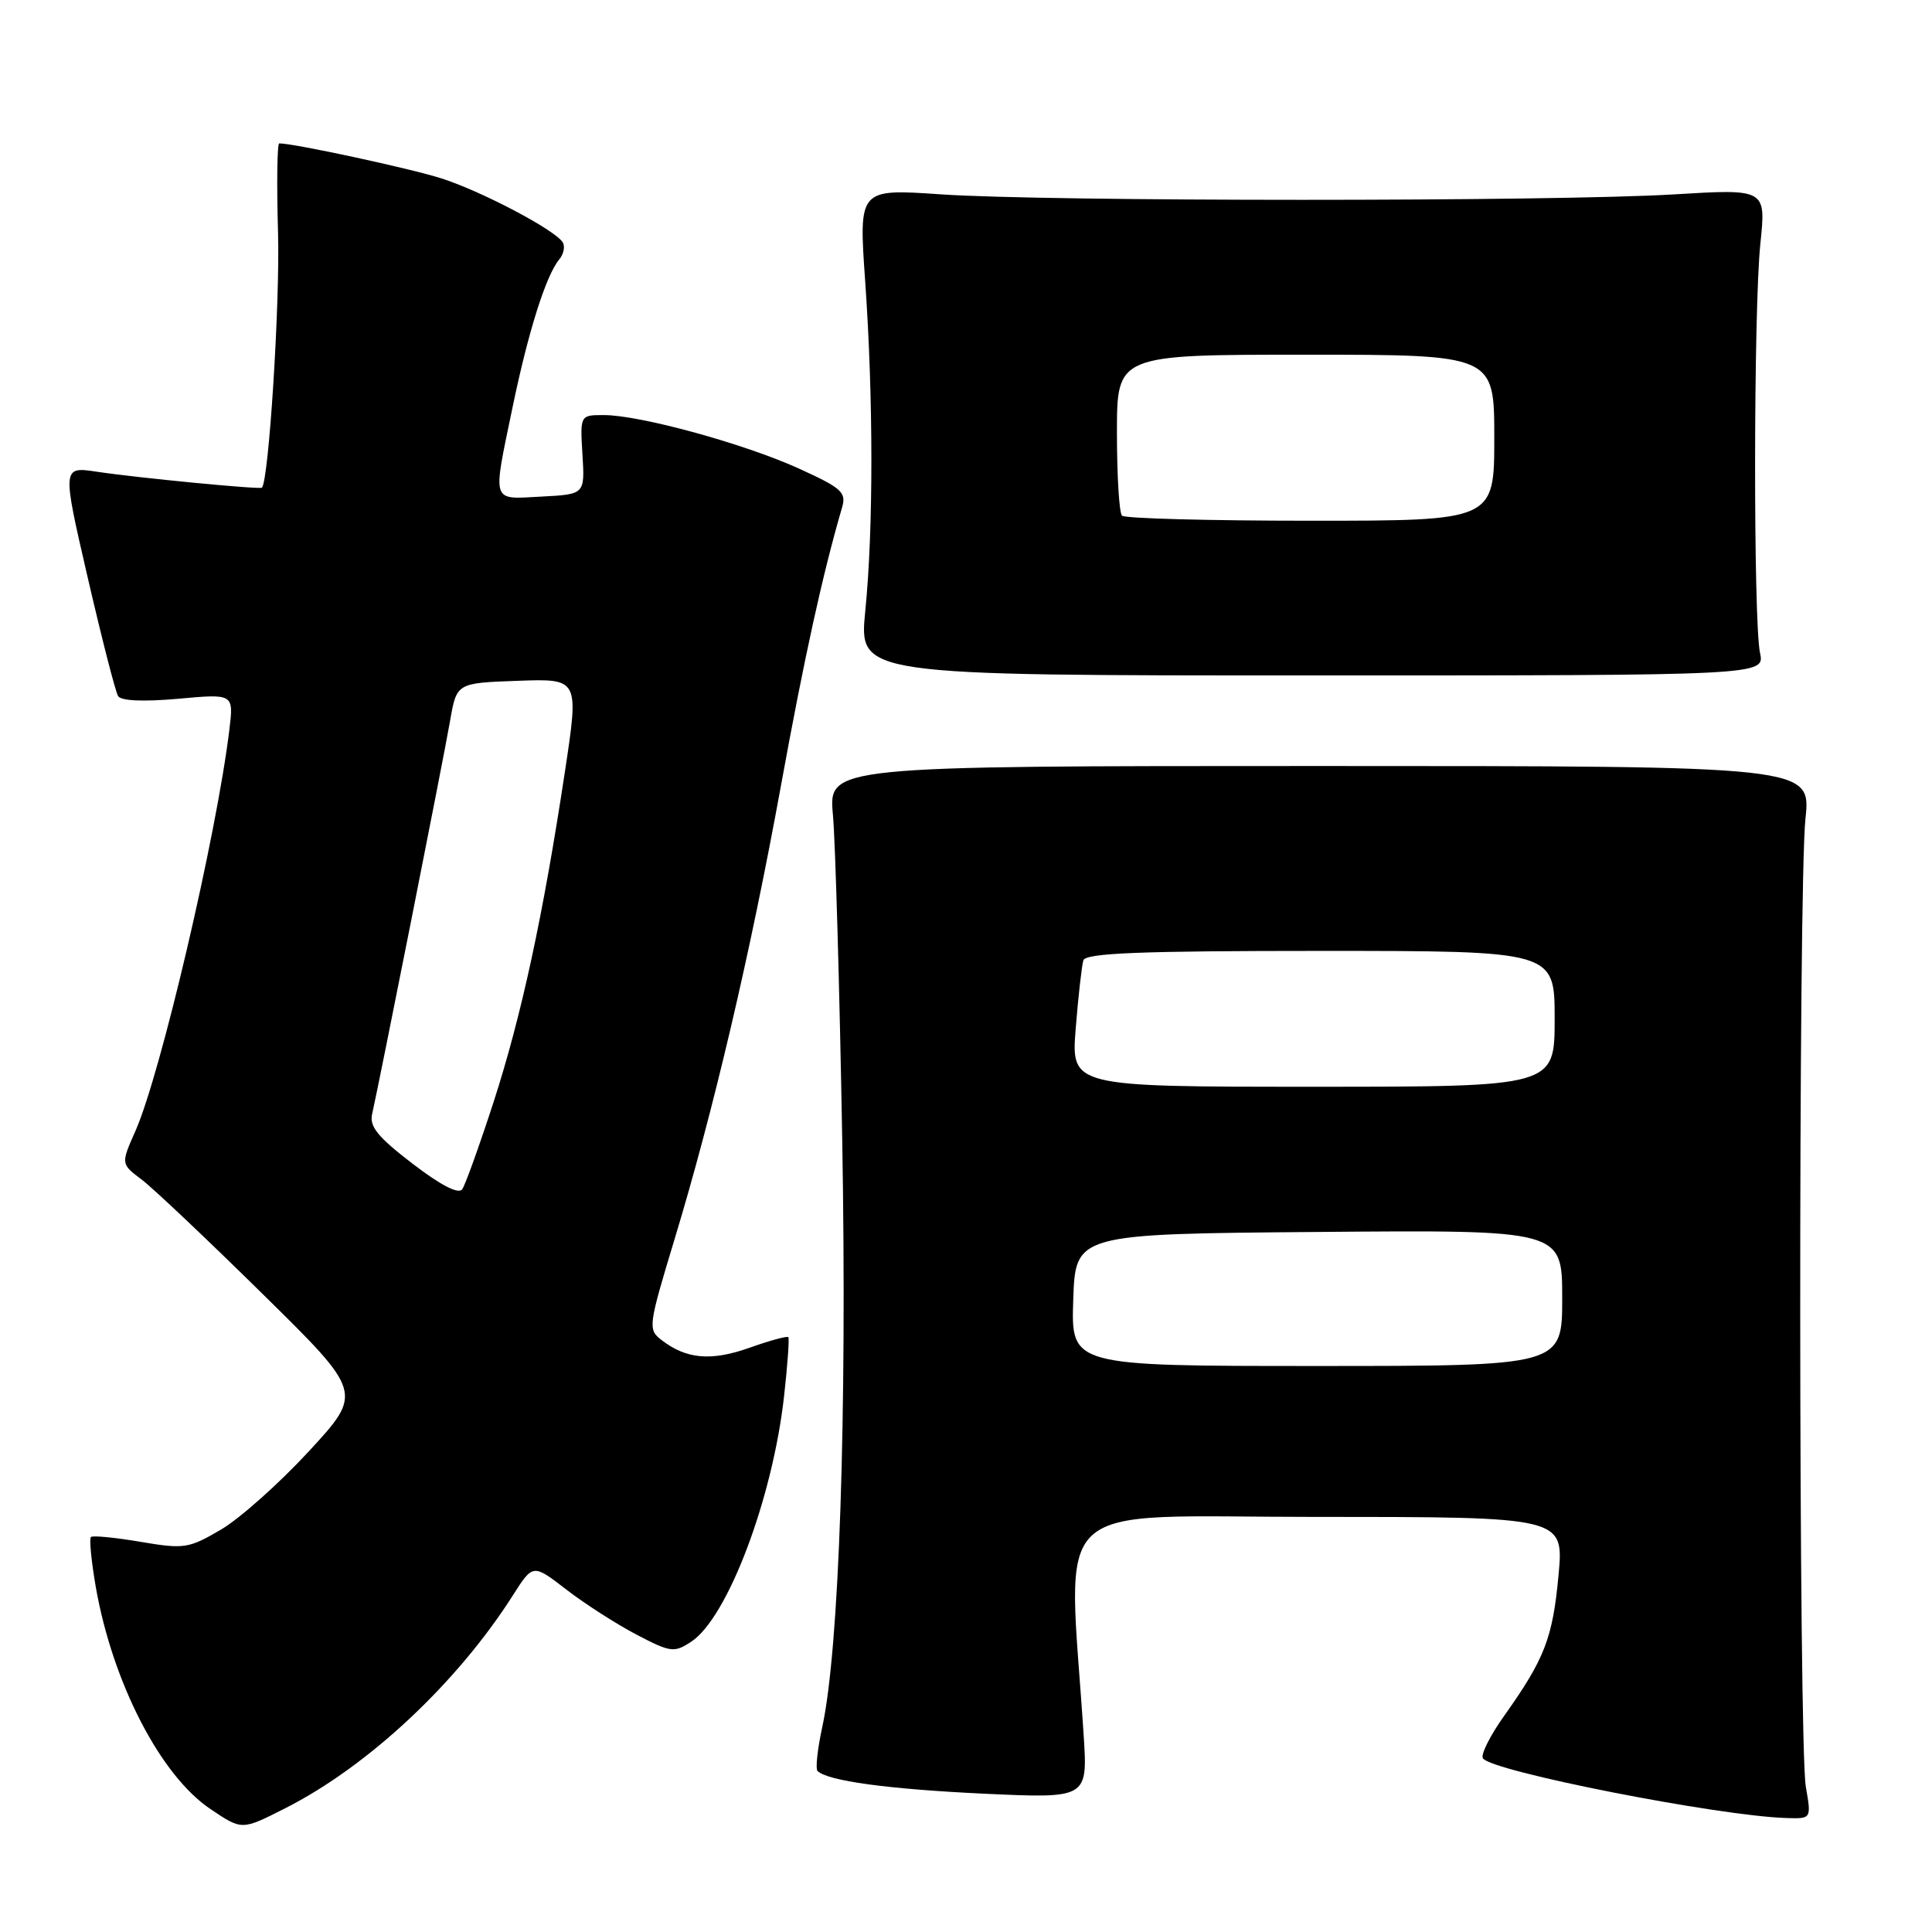 <?xml version="1.0" encoding="UTF-8" standalone="no"?>
<!DOCTYPE svg PUBLIC "-//W3C//DTD SVG 1.1//EN" "http://www.w3.org/Graphics/SVG/1.1/DTD/svg11.dtd" >
<svg xmlns="http://www.w3.org/2000/svg" xmlns:xlink="http://www.w3.org/1999/xlink" version="1.1" viewBox="0 0 256 256">
 <g >
 <path fill="currentColor"
d=" M 37.80 239.60 C 48.78 234.04 60.58 223.00 67.98 211.36 C 70.62 207.21 70.62 207.21 75.06 210.64 C 77.50 212.52 81.68 215.20 84.33 216.59 C 88.86 218.96 89.33 219.02 91.58 217.54 C 96.41 214.38 102.40 198.52 103.90 184.94 C 104.36 180.85 104.60 177.35 104.46 177.18 C 104.31 177.00 101.99 177.63 99.30 178.59 C 94.22 180.39 90.94 180.10 87.64 177.55 C 85.84 176.16 85.90 175.71 89.35 164.31 C 94.51 147.30 99.43 126.35 103.50 104.00 C 106.57 87.12 109.03 75.96 111.58 67.24 C 112.17 65.23 111.53 64.66 105.78 62.05 C 98.51 58.76 84.78 55.00 80.01 55.00 C 76.86 55.00 76.86 55.00 77.18 60.25 C 77.50 65.50 77.50 65.50 71.75 65.80 C 65.01 66.15 65.24 66.88 67.94 53.86 C 70.01 43.89 72.35 36.49 74.10 34.38 C 74.69 33.67 74.90 32.65 74.56 32.11 C 73.56 30.47 63.83 25.35 58.50 23.64 C 54.45 22.34 39.00 19.00 37.00 19.00 C 36.73 19.00 36.65 24.29 36.84 30.75 C 37.12 40.07 35.61 63.81 34.70 64.62 C 34.40 64.88 18.16 63.31 12.86 62.51 C 8.22 61.81 8.22 61.81 11.62 76.52 C 13.49 84.61 15.30 91.68 15.65 92.24 C 16.04 92.87 19.01 93.00 23.62 92.59 C 30.97 91.92 30.97 91.92 30.39 96.71 C 28.68 110.75 21.29 142.29 17.95 149.85 C 16.01 154.22 16.01 154.22 18.76 156.29 C 20.27 157.43 27.48 164.25 34.79 171.45 C 48.09 184.53 48.09 184.53 40.95 192.28 C 37.02 196.54 31.77 201.22 29.28 202.68 C 25.00 205.19 24.40 205.28 18.62 204.30 C 15.26 203.73 12.30 203.44 12.05 203.66 C 11.81 203.88 12.10 206.86 12.69 210.28 C 14.92 222.98 21.28 235.29 27.90 239.72 C 32.09 242.53 32.02 242.53 37.80 239.60 Z  M 239.28 236.75 C 238.32 231.21 238.28 117.63 239.23 108.50 C 239.97 101.50 239.97 101.50 174.87 101.50 C 109.77 101.50 109.77 101.50 110.37 108.00 C 110.69 111.58 111.25 130.93 111.60 151.00 C 112.24 187.93 111.20 218.44 108.96 228.82 C 108.32 231.74 108.04 234.37 108.32 234.66 C 109.64 235.98 117.66 237.07 130.31 237.67 C 144.13 238.31 144.13 238.31 143.59 229.91 C 141.52 197.93 138.23 201.00 174.57 201.00 C 207.23 201.00 207.23 201.00 206.51 208.75 C 205.74 217.05 204.68 219.79 199.35 227.30 C 197.47 229.93 196.18 232.49 196.49 232.98 C 197.55 234.70 227.73 240.64 236.76 240.90 C 240.02 241.00 240.02 241.00 239.28 236.75 Z  M 233.21 86.50 C 232.32 82.26 232.35 40.95 233.26 32.26 C 234.01 25.02 234.01 25.02 221.76 25.76 C 205.85 26.72 138.66 26.72 124.64 25.75 C 113.78 25.01 113.78 25.01 114.64 37.25 C 115.73 52.81 115.74 70.11 114.65 81.00 C 113.81 89.50 113.81 89.50 173.83 89.50 C 233.85 89.50 233.85 89.50 233.21 86.50 Z  M 54.66 154.19 C 50.08 150.68 48.92 149.27 49.31 147.61 C 50.19 143.78 58.76 100.60 59.64 95.50 C 60.51 90.50 60.51 90.50 68.62 90.21 C 76.72 89.92 76.72 89.92 74.86 102.21 C 71.96 121.39 69.10 134.59 65.41 146.00 C 63.53 151.78 61.66 156.99 61.25 157.58 C 60.77 158.28 58.43 157.08 54.66 154.19 Z  M 142.21 172.25 C 142.50 163.50 142.50 163.50 174.75 163.24 C 207.00 162.97 207.00 162.97 207.00 171.99 C 207.00 181.00 207.00 181.00 174.46 181.00 C 141.92 181.00 141.92 181.00 142.21 172.25 Z  M 142.54 136.25 C 142.88 131.99 143.34 127.94 143.55 127.25 C 143.85 126.29 151.02 126.00 174.97 126.00 C 206.00 126.00 206.00 126.00 206.00 135.00 C 206.00 144.00 206.00 144.00 173.96 144.00 C 141.92 144.00 141.92 144.00 142.54 136.25 Z  M 148.67 68.33 C 148.30 67.97 148.00 63.02 148.00 57.33 C 148.00 47.00 148.00 47.00 173.00 47.00 C 198.00 47.00 198.00 47.00 198.00 58.00 C 198.00 69.00 198.00 69.00 173.67 69.00 C 160.28 69.00 149.03 68.70 148.67 68.33 Z "/>
</g>
</svg>